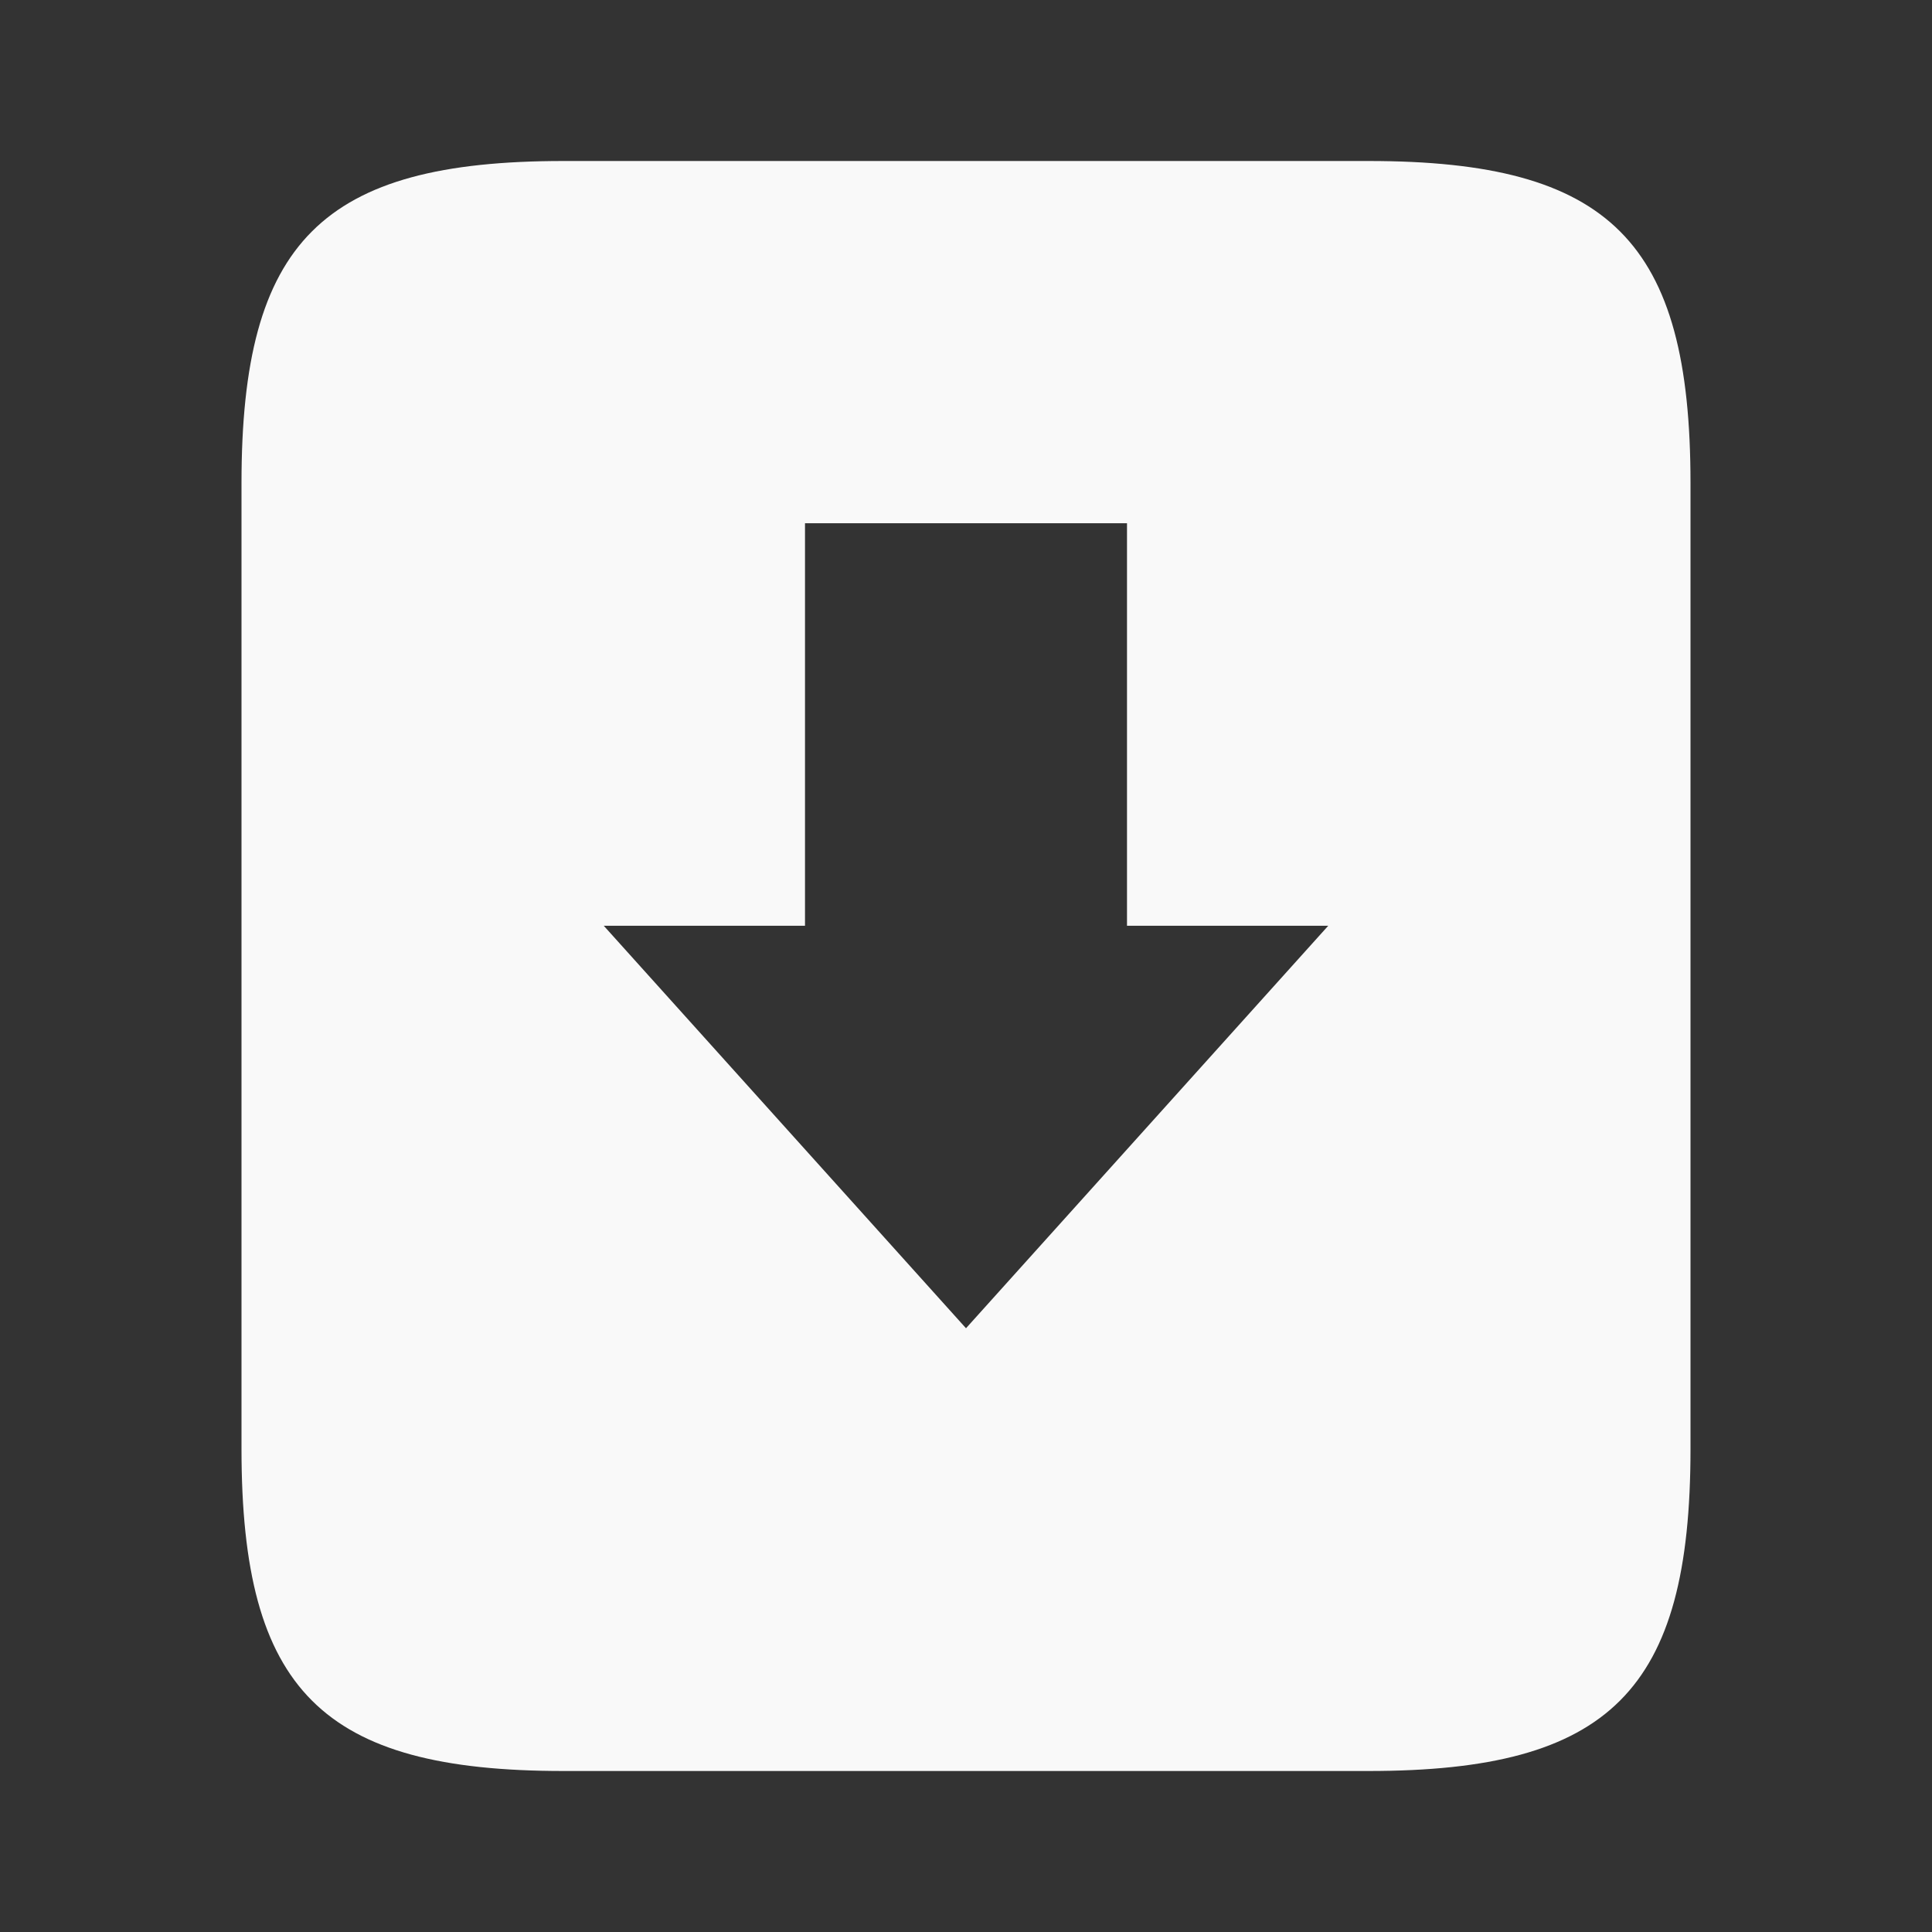 <?xml version="1.0" encoding="UTF-8" standalone="no"?>
<svg
   xmlns:dc="http://purl.org/dc/elements/1.1/"
   xmlns:cc="http://creativecommons.org/ns#"
   xmlns:rdf="http://www.w3.org/1999/02/22-rdf-syntax-ns#"
   xmlns:svg="http://www.w3.org/2000/svg"
   xmlns="http://www.w3.org/2000/svg"
   xmlns:sodipodi="http://sodipodi.sourceforge.net/DTD/sodipodi-0.dtd"
   xmlns:inkscape="http://www.inkscape.org/namespaces/inkscape"
   width="48"
   height="48"
   viewBox="0 0 48 48"
   id="svg3165"
   version="1.1"
   inkscape:version="0.48.4 r9939"
   sodipodi:docname="document-save.svg">
  <rect x="0" y="0" width="48" height="48" fill="#333333" stroke="none"/>
  <defs
     id="defs3179" />
  <sodipodi:namedview
     pagecolor="#f9f9f9"
     bordercolor="#f9f9f9"
     borderopacity="1"
     objecttolerance="10"
     gridtolerance="10"
     guidetolerance="10"
     inkscape:pageopacity="0"
     inkscape:pageshadow="2"
     inkscape:window-width="640"
     inkscape:window-height="480"
     id="namedview3177"
     showgrid="false"
     inkscape:zoom="4.9166667"
     inkscape:cx="24"
     inkscape:cy="24"
     inkscape:window-x="0"
     inkscape:window-y="0"
     inkscape:window-maximized="0"
     inkscape:current-layer="svg3165" />
  <path
     style="fill:#f9f9f9;fill-rule:evenodd"
     d="M 14 4 C 8 4 6 6 6 12 L 6 36 C 6 42 8 44 14 44 L 34 44 C 40 44 42 42 42 36 L 42 12 C 42 6 40 4 34 4 L 14 4 z M 20 13 L 28 13 L 28 23 L 33 23 L 24 33 L 15 23 L 20 23 L 20 13 z "
     id="path3169" />
</svg>
